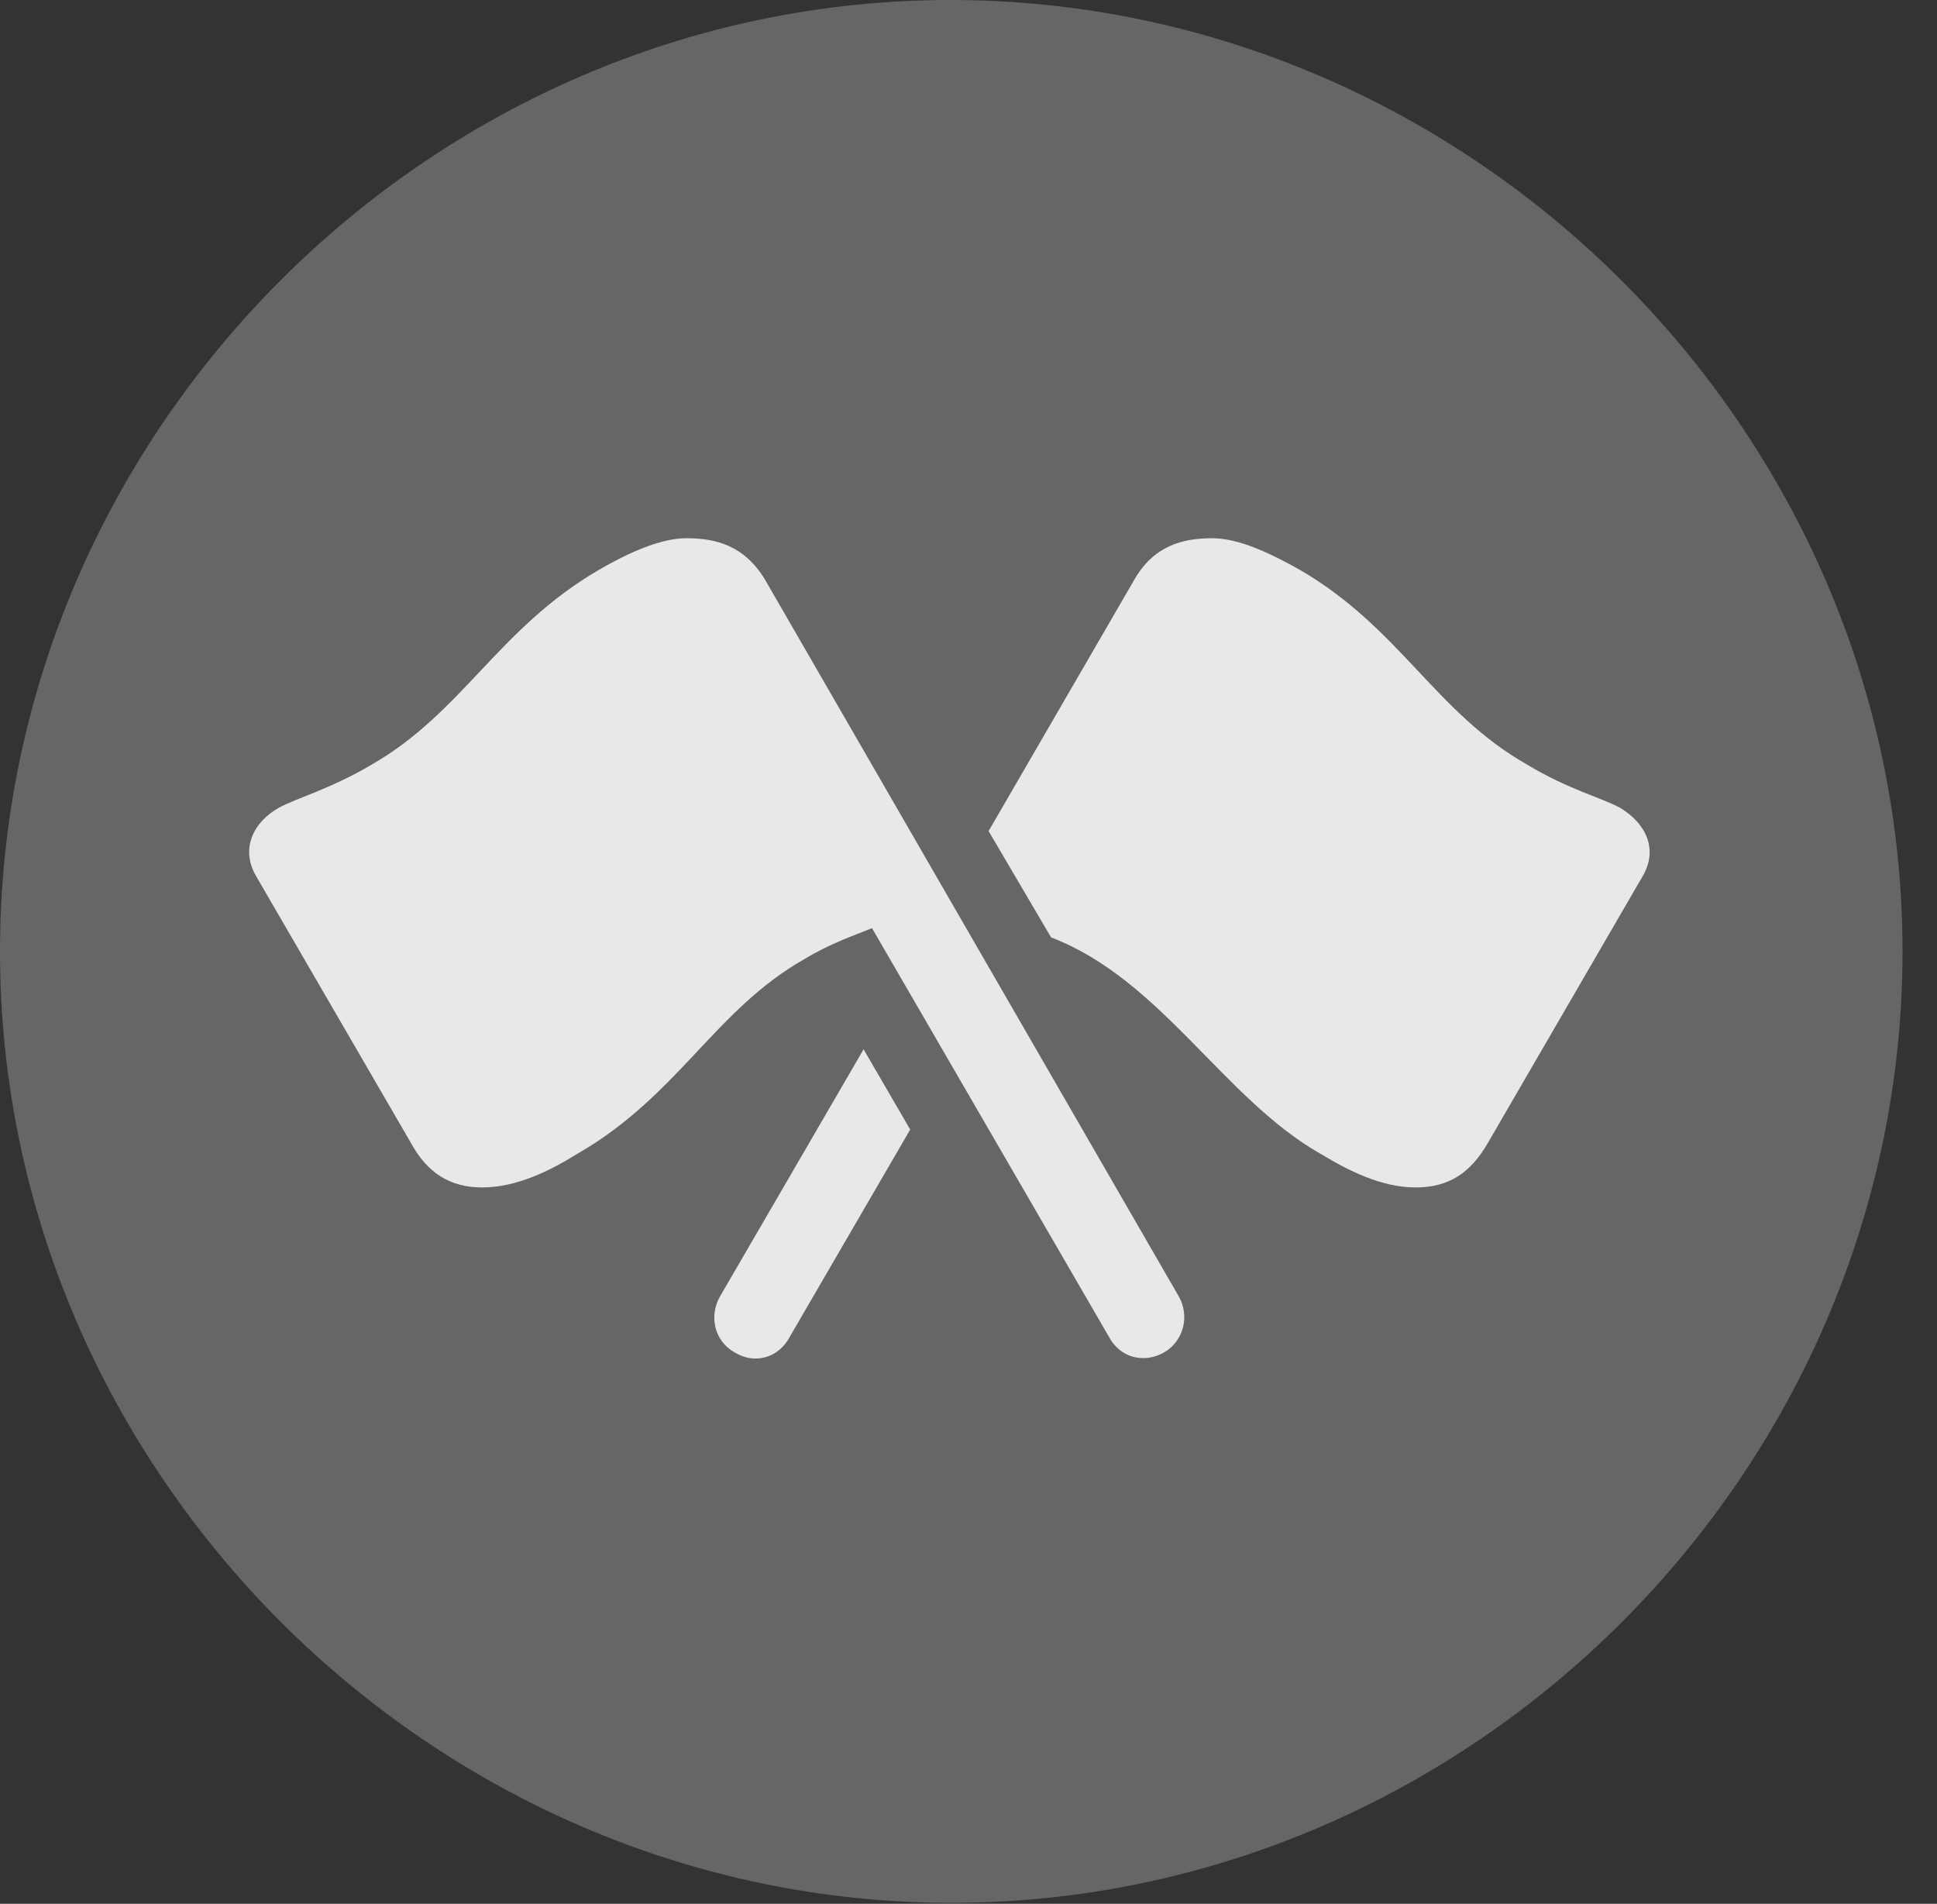 <?xml version="1.0" encoding="UTF-8"?>
<!--Generator: Apple Native CoreSVG 232.5-->
<!DOCTYPE svg
PUBLIC "-//W3C//DTD SVG 1.1//EN"
       "http://www.w3.org/Graphics/SVG/1.1/DTD/svg11.dtd">
<svg version="1.1" xmlns="http://www.w3.org/2000/svg" xmlns:xlink="http://www.w3.org/1999/xlink" width="20.283" height="19.932">
 <rect width="100%" height="100%" fill="#333333" stroke="none"/>
 <g>
  <rect height="19.932" opacity="0" width="20.283" x="0" y="0"/>
  <path d="M9.961 19.922C15.41 19.922 19.922 15.4 19.922 9.961C19.922 4.512 15.4 0 9.951 0C4.512 0 0 4.512 0 9.961C0 15.4 4.521 19.922 9.961 19.922Z" fill="#ffffff" fill-opacity="0.25"/>
  <path d="M12.188 14.16C11.982 14.277 11.729 14.219 11.611 13.994L9.131 9.717C8.945 9.795 8.701 9.873 8.428 10.039C7.49 10.566 7.1 11.475 6.045 12.08C5.762 12.256 5.41 12.432 5.049 12.432C4.707 12.432 4.473 12.275 4.307 11.973L2.686 9.18C2.51 8.887 2.656 8.604 2.92 8.457C3.096 8.359 3.457 8.262 3.887 8.008C4.844 7.461 5.215 6.582 6.27 5.967C6.572 5.791 6.914 5.635 7.188 5.635C7.5 5.635 7.793 5.713 8.008 6.064L12.344 13.574C12.461 13.779 12.393 14.043 12.188 14.16ZM14.824 12.432C14.463 12.432 14.121 12.256 13.828 12.08C12.812 11.504 12.158 10.254 11.006 9.814L10.352 8.701L11.875 6.074C12.08 5.713 12.383 5.635 12.695 5.635C12.969 5.635 13.301 5.791 13.613 5.967C14.668 6.582 15.029 7.461 15.996 8.008C16.416 8.262 16.787 8.359 16.963 8.457C17.227 8.613 17.373 8.887 17.197 9.18L15.576 11.973C15.4 12.275 15.176 12.432 14.824 12.432ZM7.695 14.16C7.48 14.043 7.422 13.779 7.539 13.574L9.043 10.986L9.531 11.826L8.271 13.994C8.154 14.219 7.9 14.287 7.695 14.16Z" fill="#ffffff" fill-opacity="0.85"/>
 </g>
</svg>
